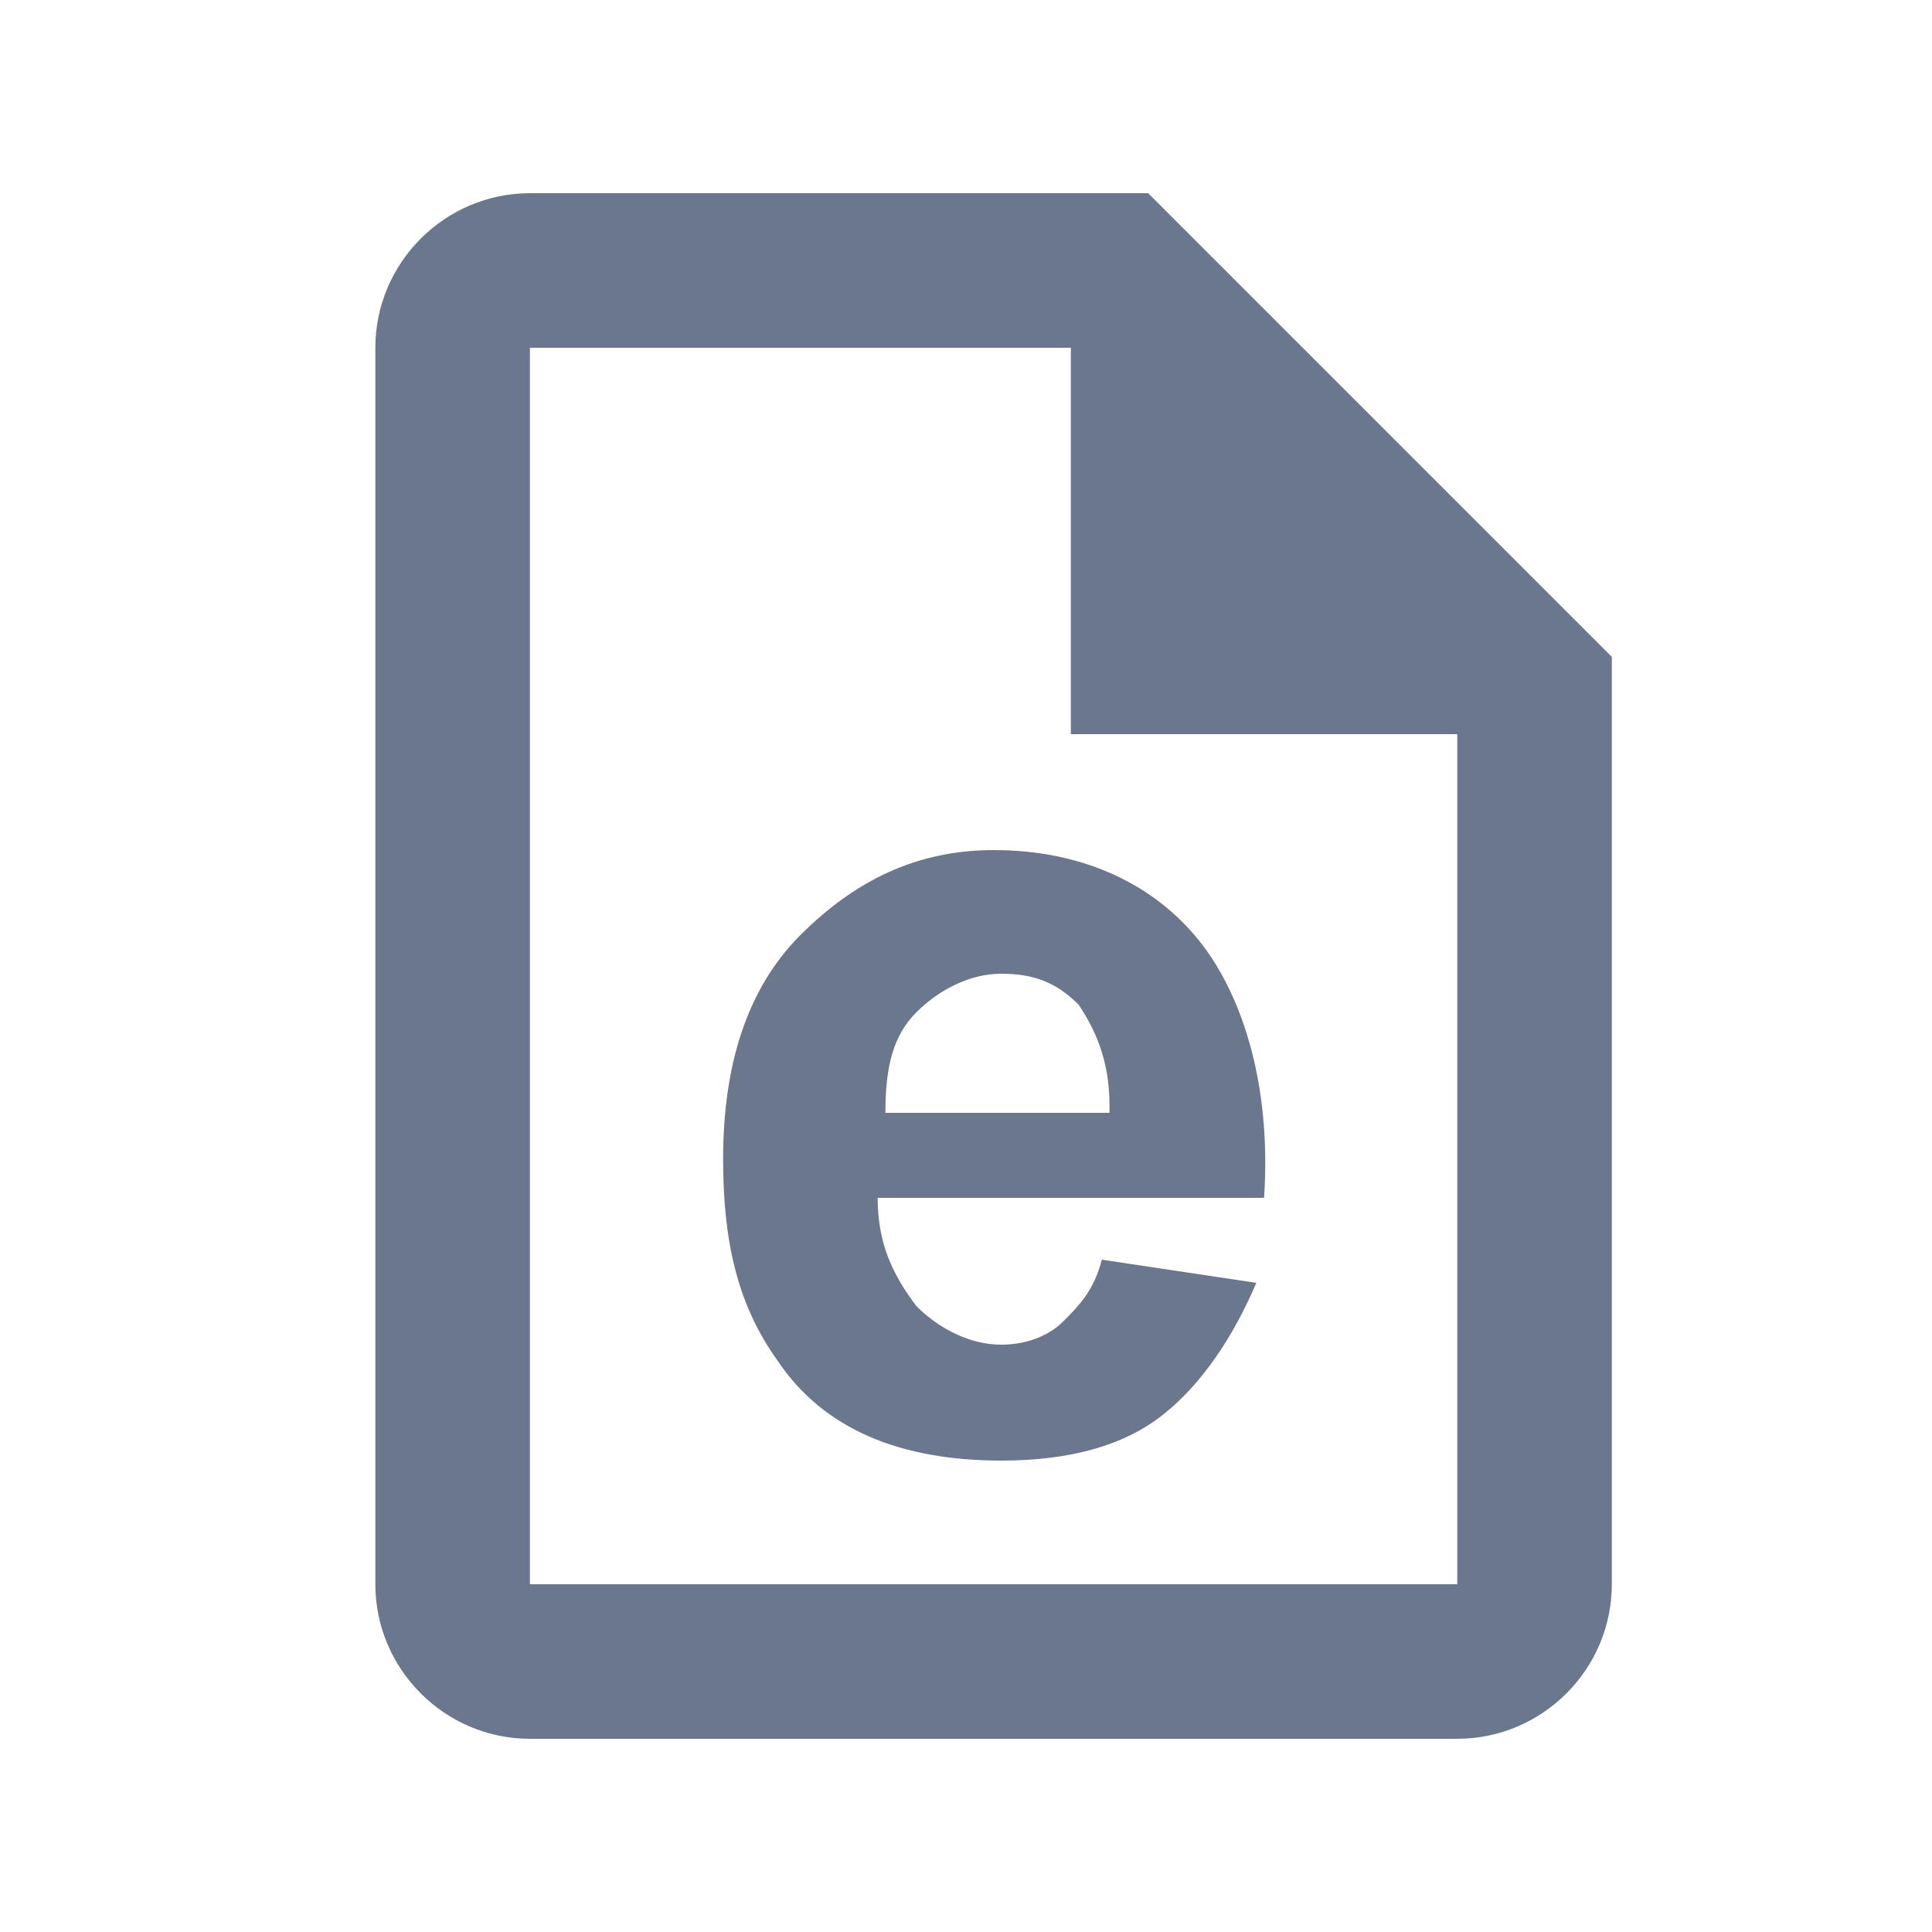 <svg width="16" height="16" viewBox="0 0 25 24" fill="none" xmlns="http://www.w3.org/2000/svg">
<g clip-path="url(#clip0_735_8305)">
<path d="M14.857 2H6.857C5.757 2 4.857 2.9 4.857 4V20C4.857 21.1 5.757 22 6.857 22H18.857C19.957 22 20.857 21.1 20.857 20V8L14.857 2ZM18.857 20H6.857V4H13.857V9H18.857V20Z" fill="#6B778C"/>
<path d="M14.257 15.8L16.257 16.1C15.957 16.8 15.557 17.4 15.057 17.8C14.557 18.2 13.857 18.4 12.957 18.4C11.657 18.4 10.657 18 10.057 17.1C9.557 16.4 9.357 15.6 9.357 14.5C9.357 13.3 9.657 12.3 10.357 11.6C11.057 10.9 11.857 10.5 12.857 10.5C13.957 10.5 14.857 10.9 15.457 11.6C16.057 12.3 16.457 13.5 16.357 15H11.357C11.357 15.6 11.557 16 11.857 16.4C12.157 16.7 12.557 16.9 12.957 16.9C13.257 16.9 13.557 16.8 13.757 16.6C13.957 16.4 14.157 16.2 14.257 15.8ZM14.357 13.8C14.357 13.2 14.157 12.8 13.957 12.5C13.657 12.2 13.357 12.1 12.957 12.1C12.557 12.1 12.157 12.3 11.857 12.6C11.557 12.9 11.457 13.3 11.457 13.9H14.357V13.8Z" fill="#6B778C"/>
</g>
<defs>
<clipPath id="clip0_735_8305">
<rect width="24" height="24" fill="white" transform="translate(0.857)"/>
</clipPath>
</defs>
</svg>
